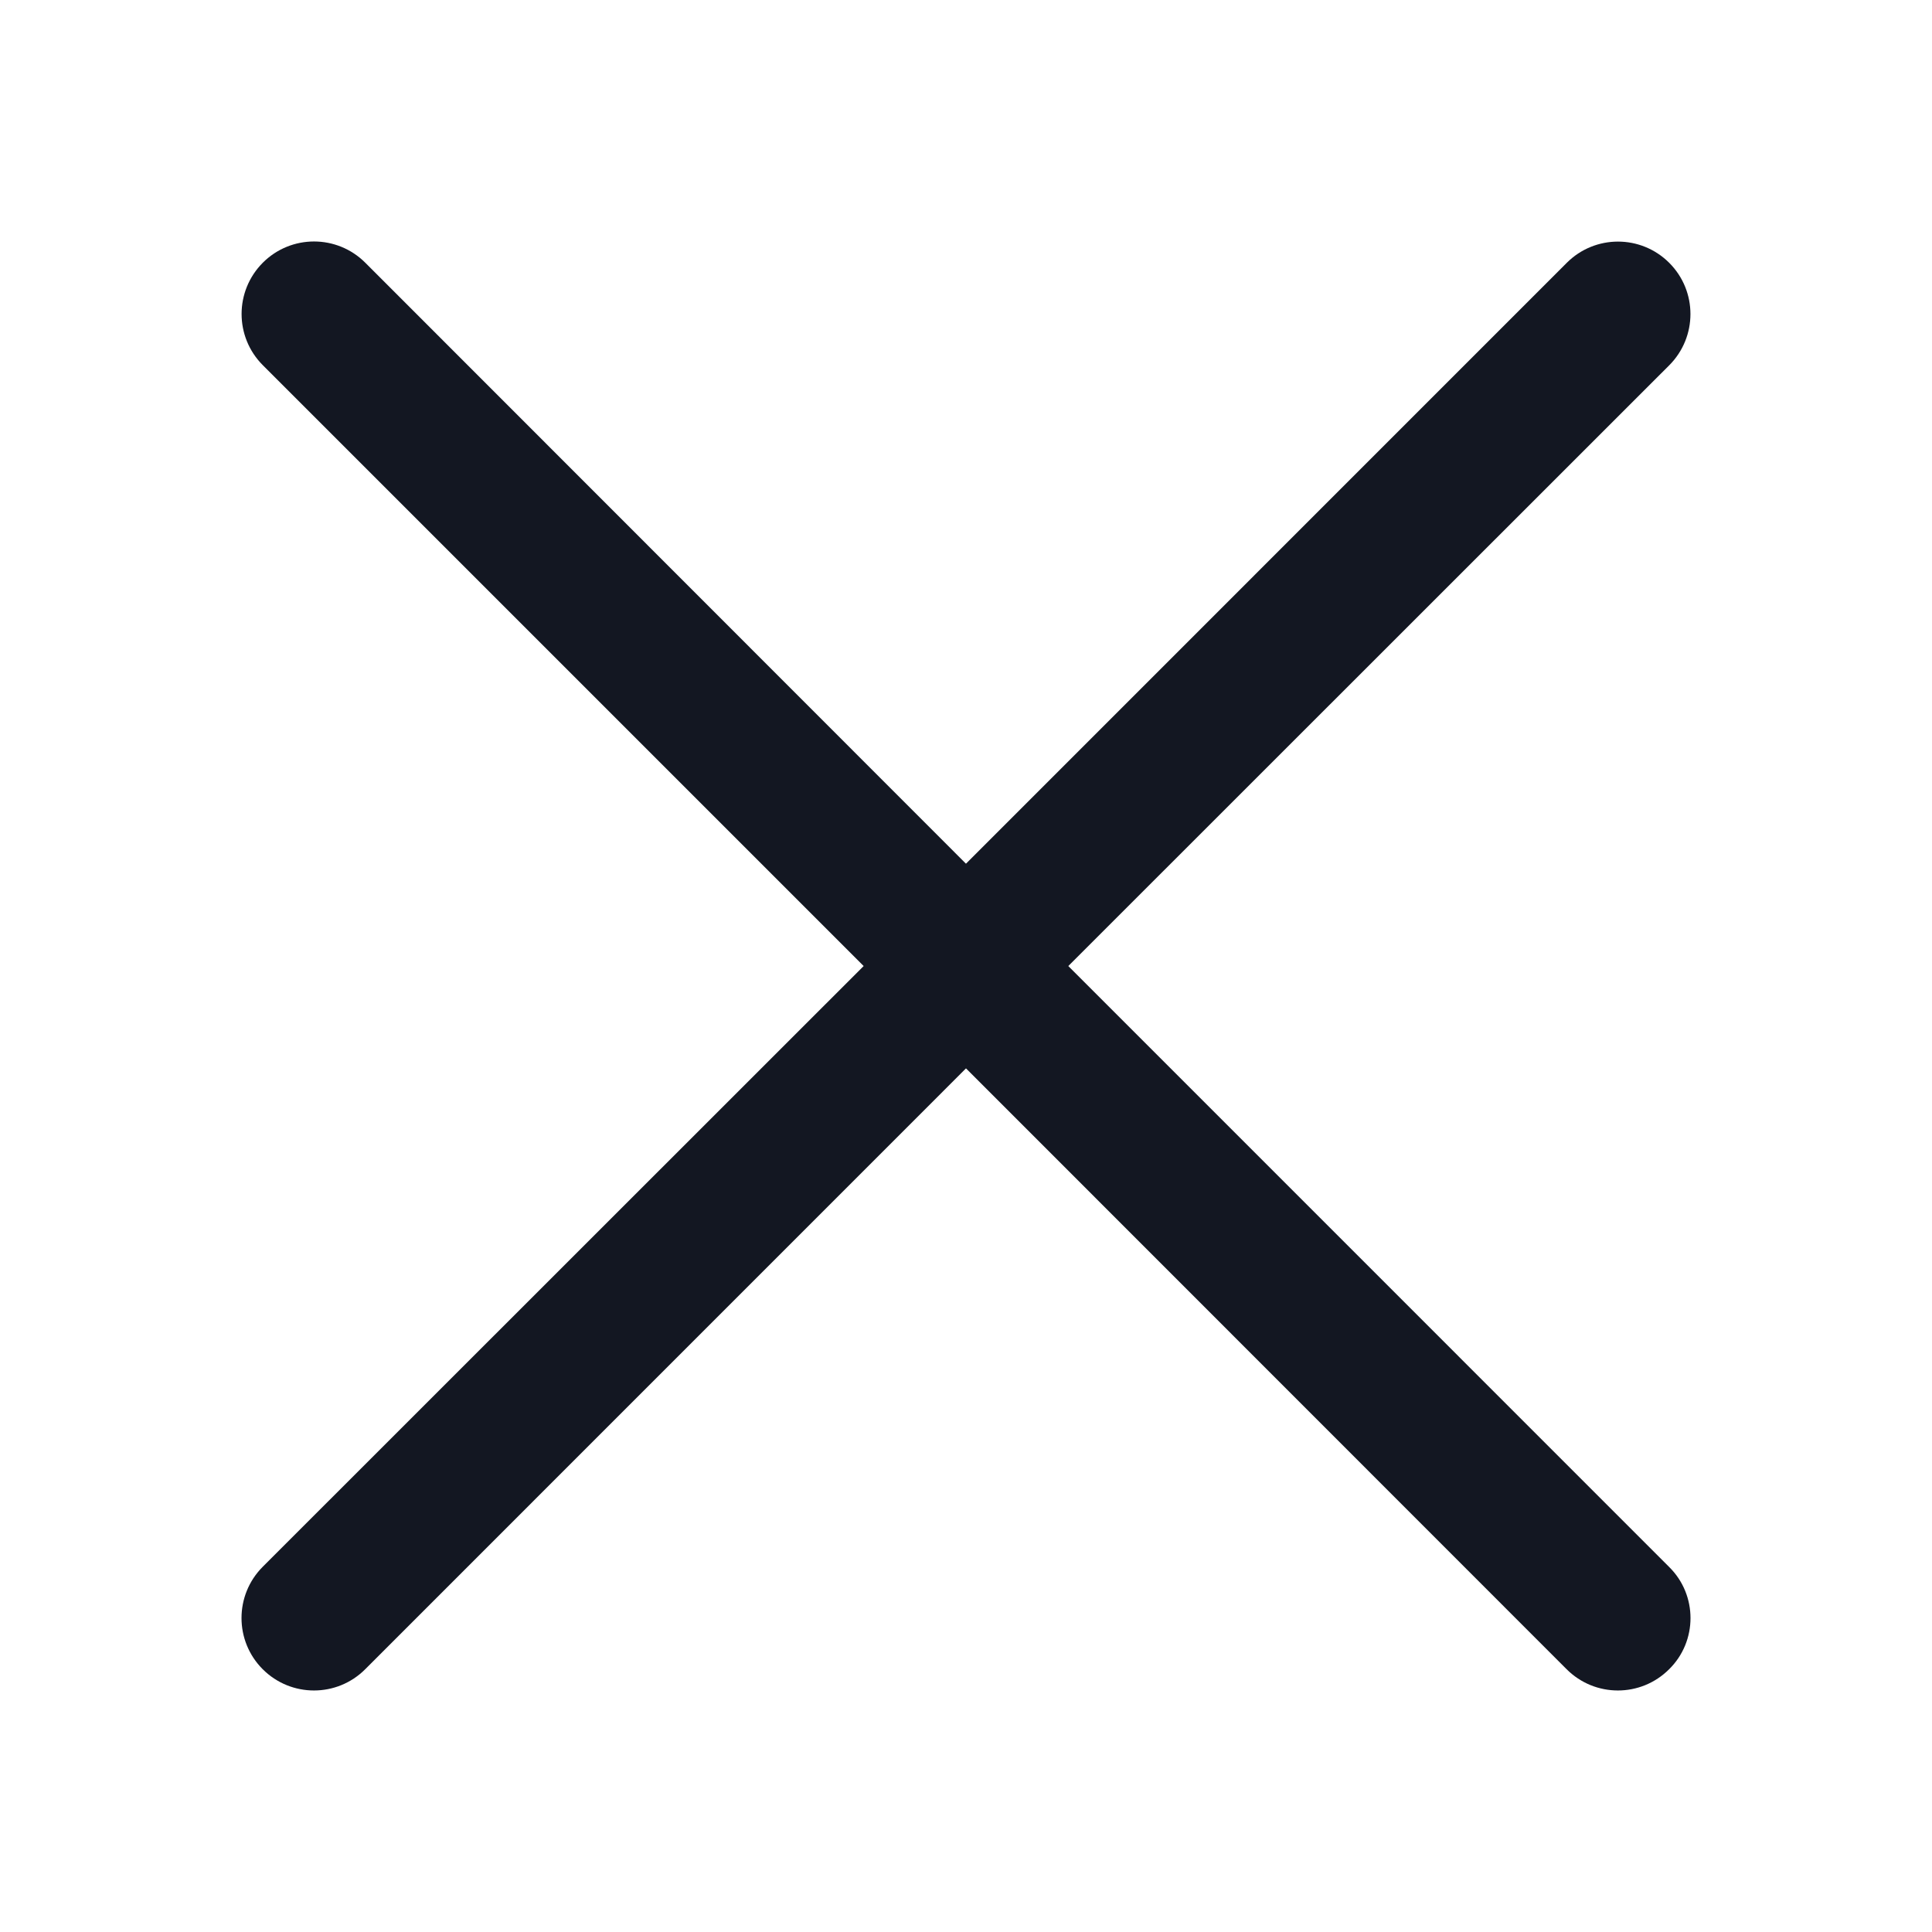 <?xml version="1.0" encoding="UTF-8"?>
<svg id="Capa_1" data-name="Capa 1" xmlns="http://www.w3.org/2000/svg" viewBox="0 0 512 512">
  <defs>
    <style>
      .cls-1 {
        fill: #131722;
      }
    </style>
  </defs>
  <path class="cls-1" d="m442.33,442.37c-7.5,7.5-19.64,7.5-27.15,0l-159.18-159.24-159.22,159.24c-7.5,7.5-19.64,7.5-27.15,0-7.5-7.5-7.5-19.64,0-27.16l159.25-159.2L69.65,96.78c-7.5-7.5-7.5-19.64,0-27.16,7.5-7.5,19.64-7.5,27.15,0l159.19,159.27,159.22-159.24c7.5-7.5,19.64-7.5,27.15,0,7.5,7.5,7.5,19.64,0,27.16l-159.25,159.2,159.22,159.24c7.56,7.44,7.56,19.68,0,27.12Z"/>
</svg>